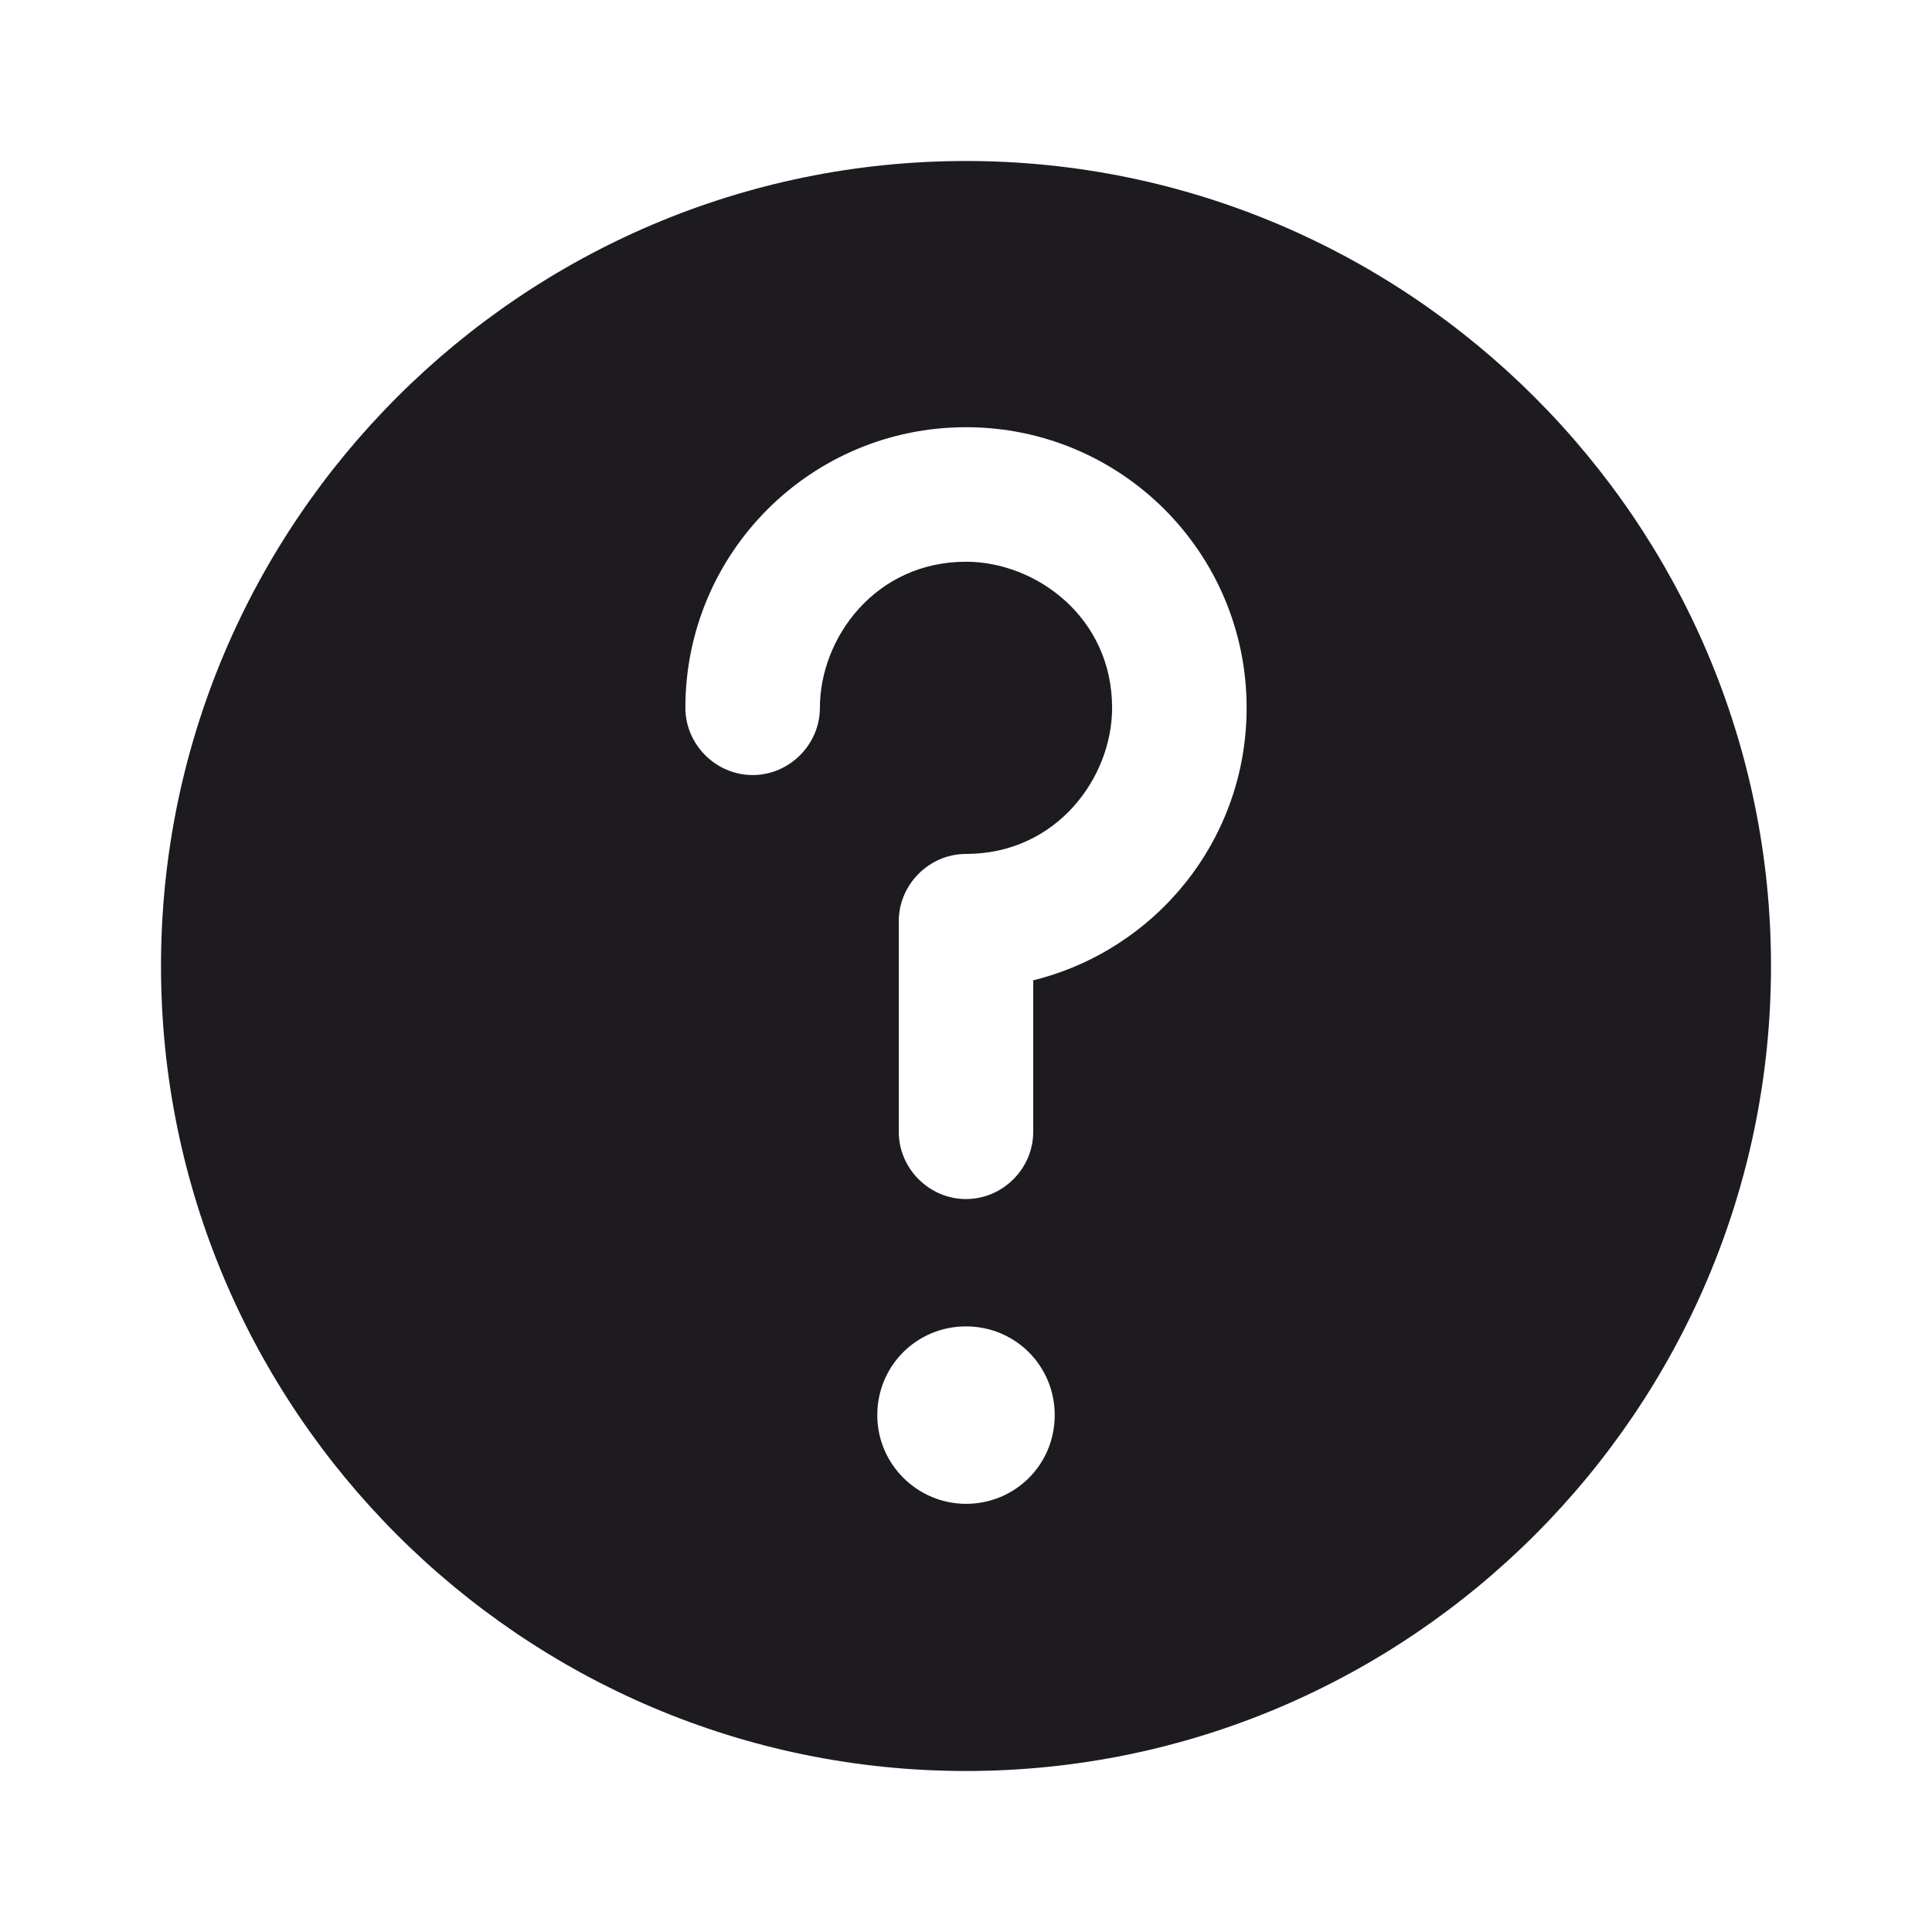 <svg width="24" height="24" viewBox="0 0 24 24" fill="none" xmlns="http://www.w3.org/2000/svg">
<g clip-path="url(#clip0_1_2134)">
<path d="M12 2C6.488 2 2 6.488 2 12C2 17.512 6.488 22 12 22C17.512 22 22 17.512 22 12C22 6.488 17.501 2 12 2ZM12 18.681C11.399 18.681 10.898 18.192 10.898 17.579C10.898 16.967 11.387 16.477 12 16.477C12.613 16.477 13.102 16.967 13.102 17.579C13.102 18.192 12.613 18.681 12 18.681ZM12.835 12.178V14.06C12.835 14.517 12.457 14.895 12 14.895C11.543 14.895 11.165 14.517 11.165 14.06V11.443C11.165 10.987 11.543 10.608 12 10.608C13.125 10.608 13.815 9.661 13.815 8.793C13.815 7.668 12.869 6.978 12 6.978C10.875 6.978 10.185 7.924 10.185 8.793C10.185 9.249 9.806 9.628 9.35 9.628C8.893 9.628 8.514 9.249 8.514 8.793C8.514 6.866 10.073 5.307 12 5.307C13.927 5.307 15.486 6.866 15.486 8.793C15.486 10.43 14.361 11.8 12.835 12.178Z" fill="#1D1B20"/>
</g>
<defs>
<clipPath id="clip0_1_2134">
<rect width="24" height="24" fill="white"/>
</clipPath>
</defs>
</svg>
